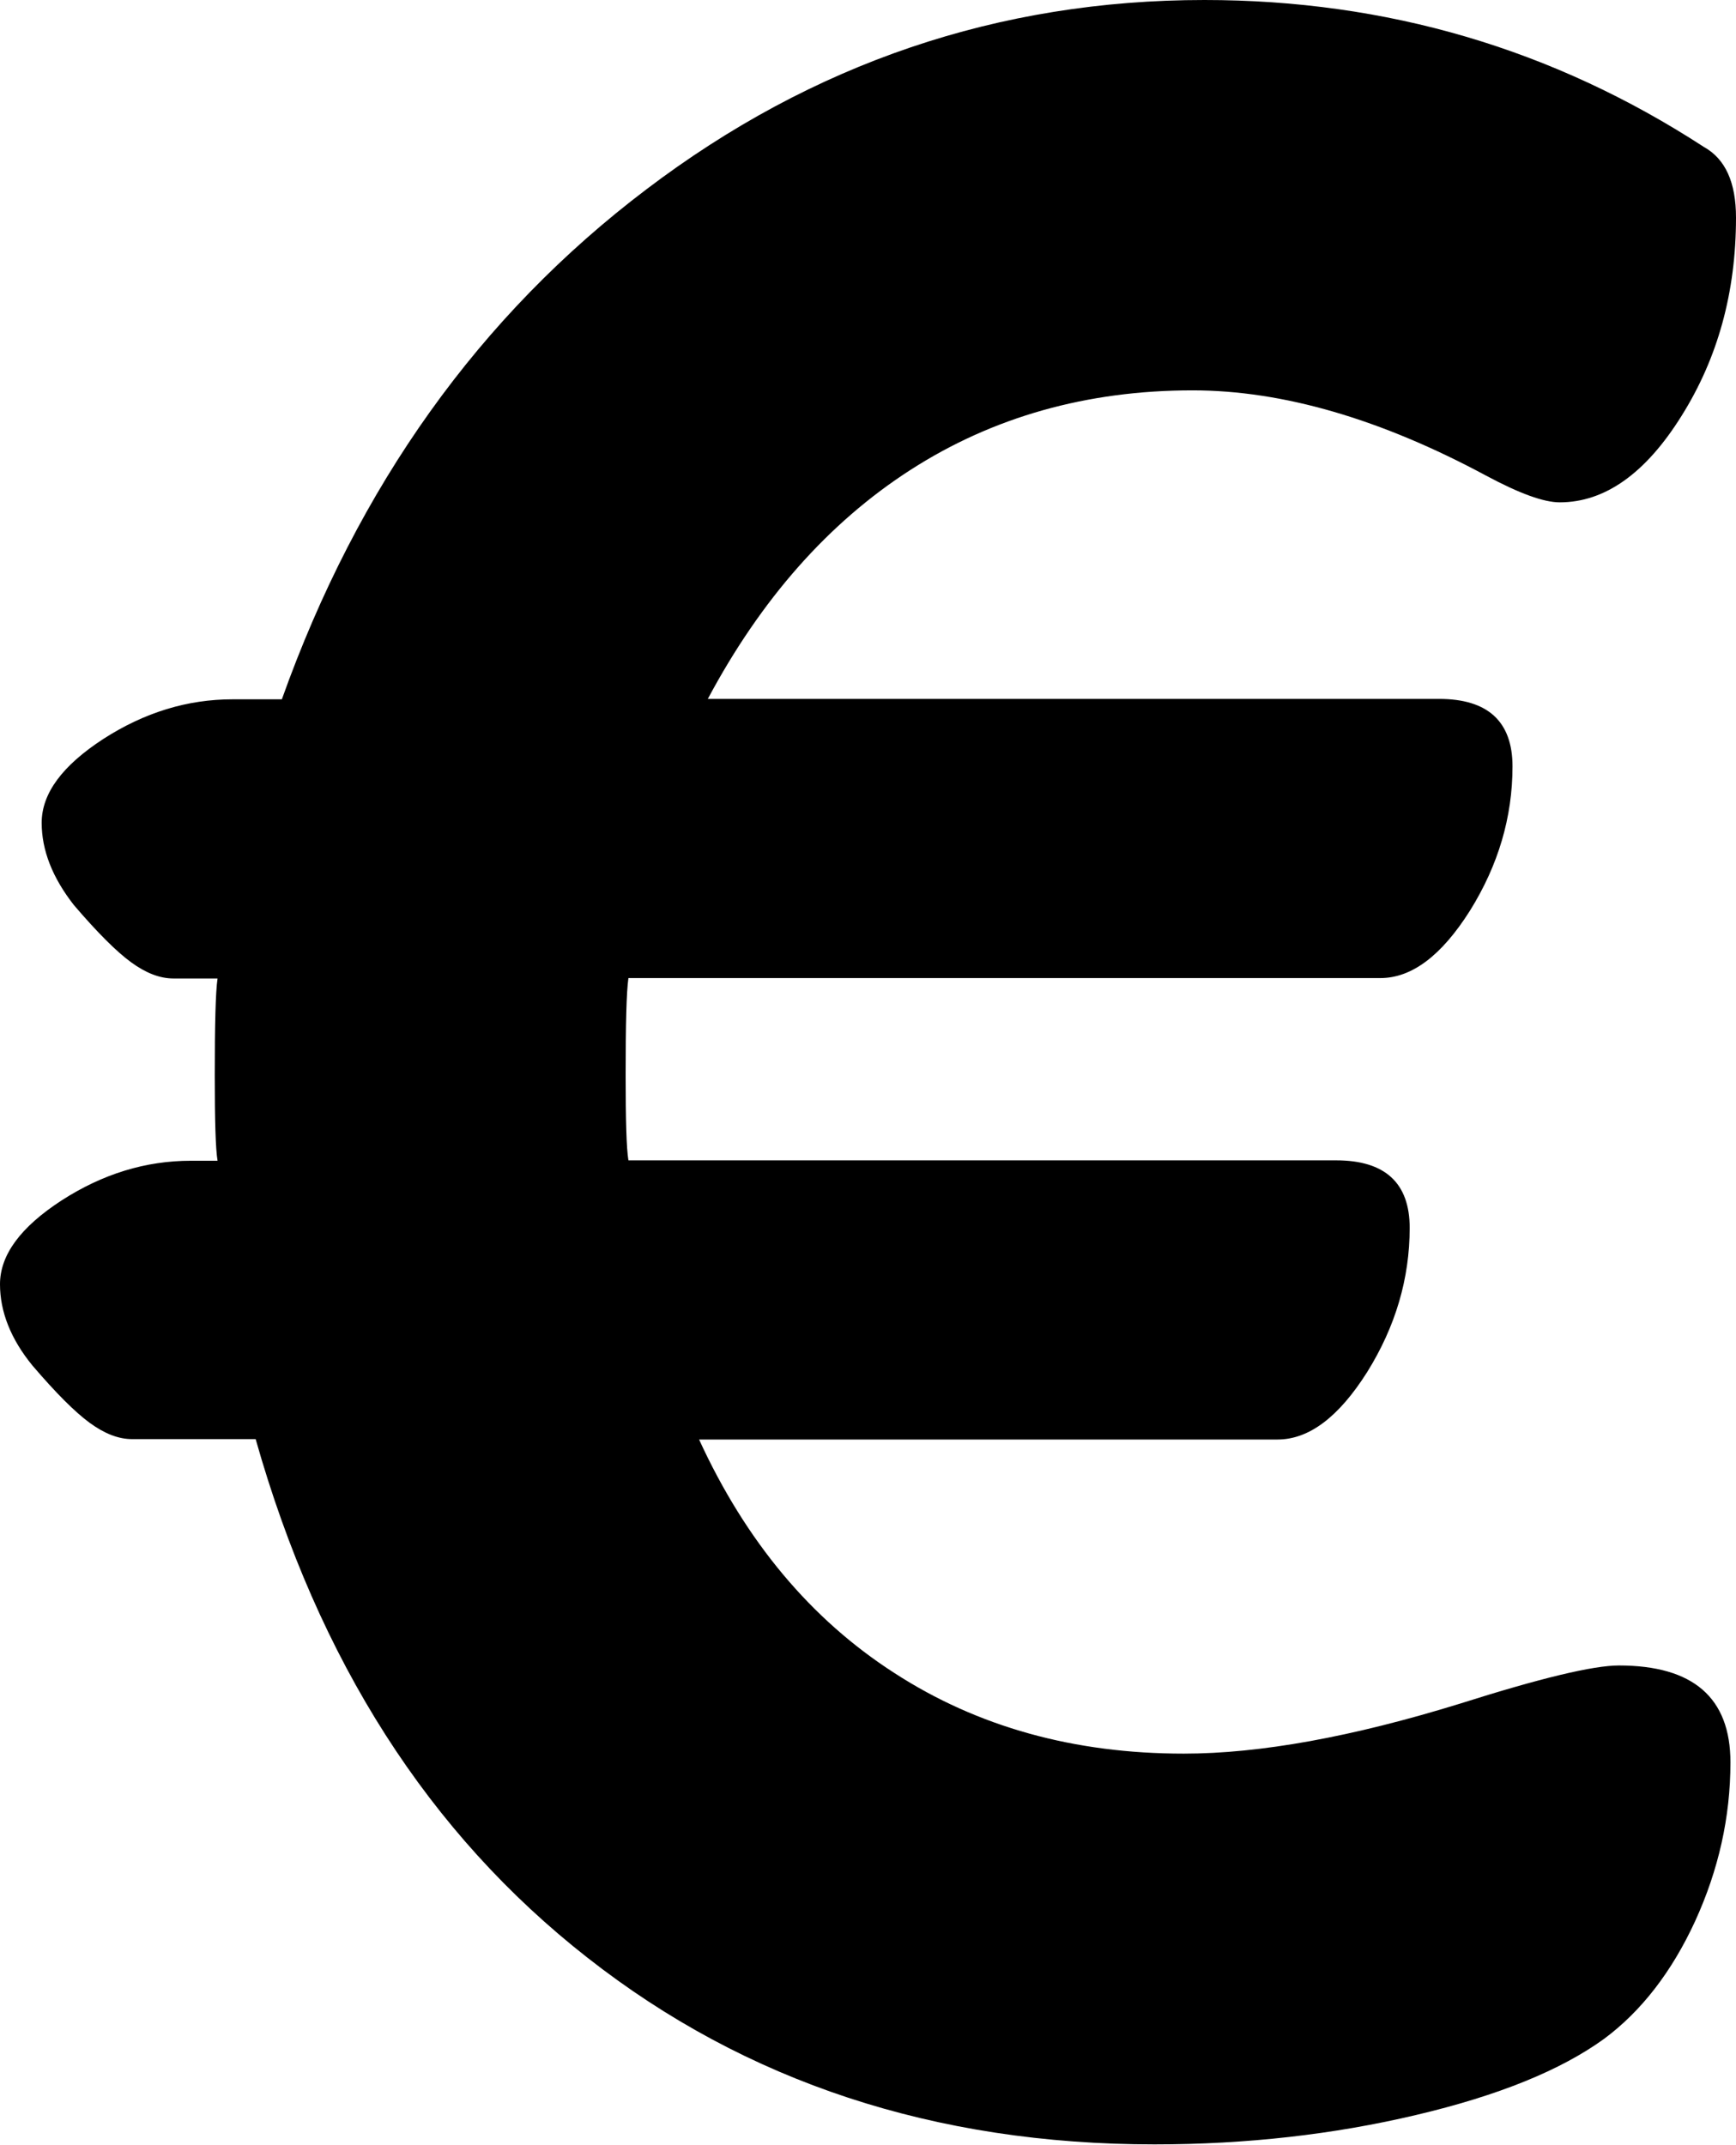 <?xml version="1.0" encoding="utf-8"?>
<!-- Generator: Adobe Illustrator 21.0.2, SVG Export Plug-In . SVG Version: 6.00 Build 0)  -->
<svg version="1.1" id="Layer_1" xmlns="http://www.w3.org/2000/svg" xmlns:xlink="http://www.w3.org/1999/xlink" x="0px" y="0px"
	 viewBox="0 0 437.3 540.2" style="enable-background:new 0 0 437.3 540.2;" xml:space="preserve">
<g>
	<path d="M392.9,126.5c-4,0-10.1-2.2-18.5-6.7c-26.6-14.3-51.3-21.5-74-21.5c-26.6,0-50.3,6.7-71,20c-20.7,13.3-37.7,32.6-51.1,57.7
		h184.2c12.3,0,18.5,5.7,18.5,17c0,12.8-3.6,24.9-10.7,36.3c-7.2,11.4-14.7,17-22.6,17H158.3c-0.5,3.5-0.7,11.6-0.7,24.4
		c0,11.4,0.2,18.5,0.7,21.5h178.3c12.3,0,18.5,5.7,18.5,17c0,12.8-3.6,24.9-10.7,36.3c-7.2,11.4-14.7,17-22.6,17H176.1
		c11.8,25.7,28.2,45.3,49.2,58.8c21,13.6,45.3,20.3,72.9,20.3c19.2,0,42.4-4.2,69.6-12.6c20.2-6.4,33.5-9.6,40-9.6
		c18.7,0,28.1,8.1,28.1,24.4c0,13.8-3,27.1-8.9,40c-5.9,12.8-13.6,22.7-22.9,29.6c-10.9,7.9-26.6,14.3-47.4,19.2
		c-20.7,4.9-42.7,7.4-65.9,7.4c-55.3,0-102.9-15.7-142.8-47c-40-31.3-67.8-74.8-83.6-130.6H33.3c-3.5,0-7-1.4-10.7-4.1
		c-3.7-2.7-8.5-7.5-14.4-14.4C2.7,337.2,0,330.3,0,323.4c0-7.4,5.2-14.4,15.5-21.1c10.4-6.7,21.2-10,32.6-10h6.7
		c-0.5-3-0.7-10.1-0.7-21.5c0-12.8,0.2-21,0.7-24.4H43.7c-3.5,0-7-1.4-10.7-4.1c-3.7-2.7-8.5-7.5-14.4-14.4
		c-5.4-6.9-8.1-13.8-8.1-20.7c0-7.4,5.2-14.4,15.5-21.1c10.4-6.7,21.2-10,32.6-10H71c19.2-53.8,49.8-96.6,91.8-128.4
		C204.7,15.9,251.6,0,303.4,0c45.9,0,87.8,12.3,125.8,37c5.4,3,8.1,8.9,8.1,17.8c0,18.8-4.6,35.4-13.7,49.9
		C414.5,119.3,404.2,126.5,392.9,126.5z"/>
</g>
</svg>
